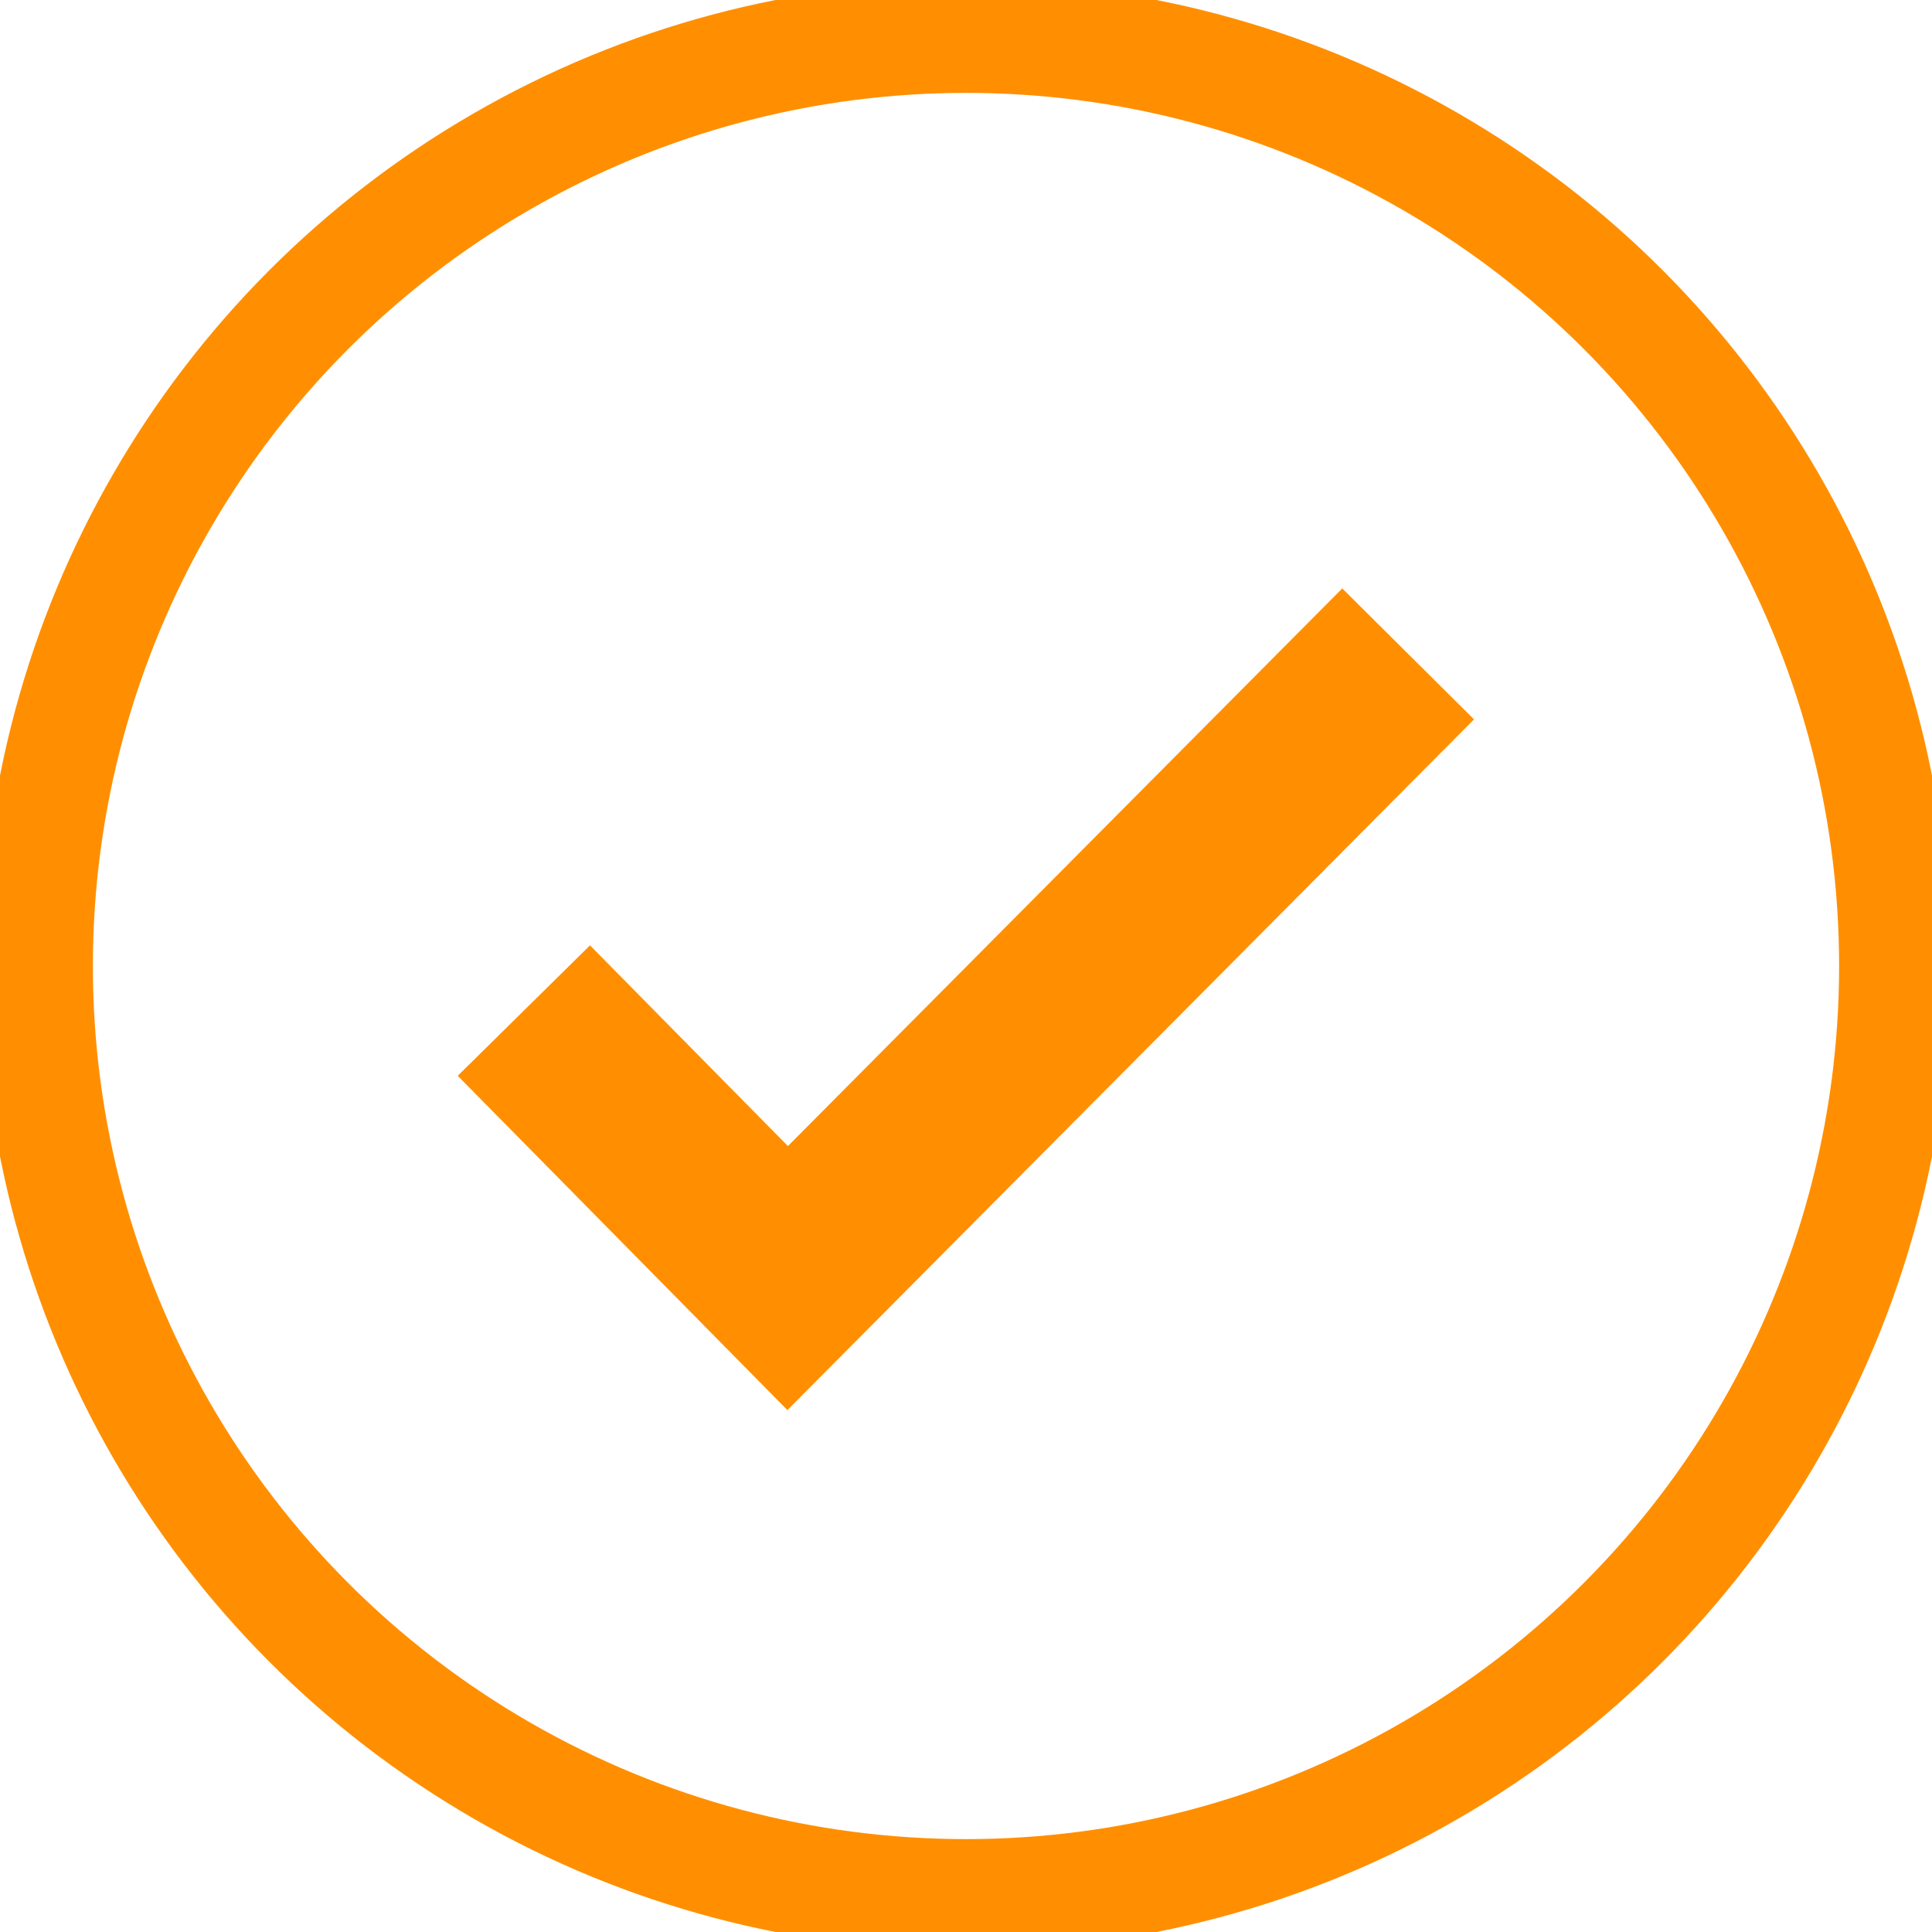 <svg xmlns="http://www.w3.org/2000/svg" viewBox="0 0 52 52" width="20" height="20">
      <circle stroke-width="3" cx="26" cy="26" r="25" stroke="#ff8f00" fill="none"/>
      <path stroke-width="5" fill="none" stroke="#ff8f00" d="M14.1 27.2 l7.1 7.2 16.7-16.8"/>
    </svg>